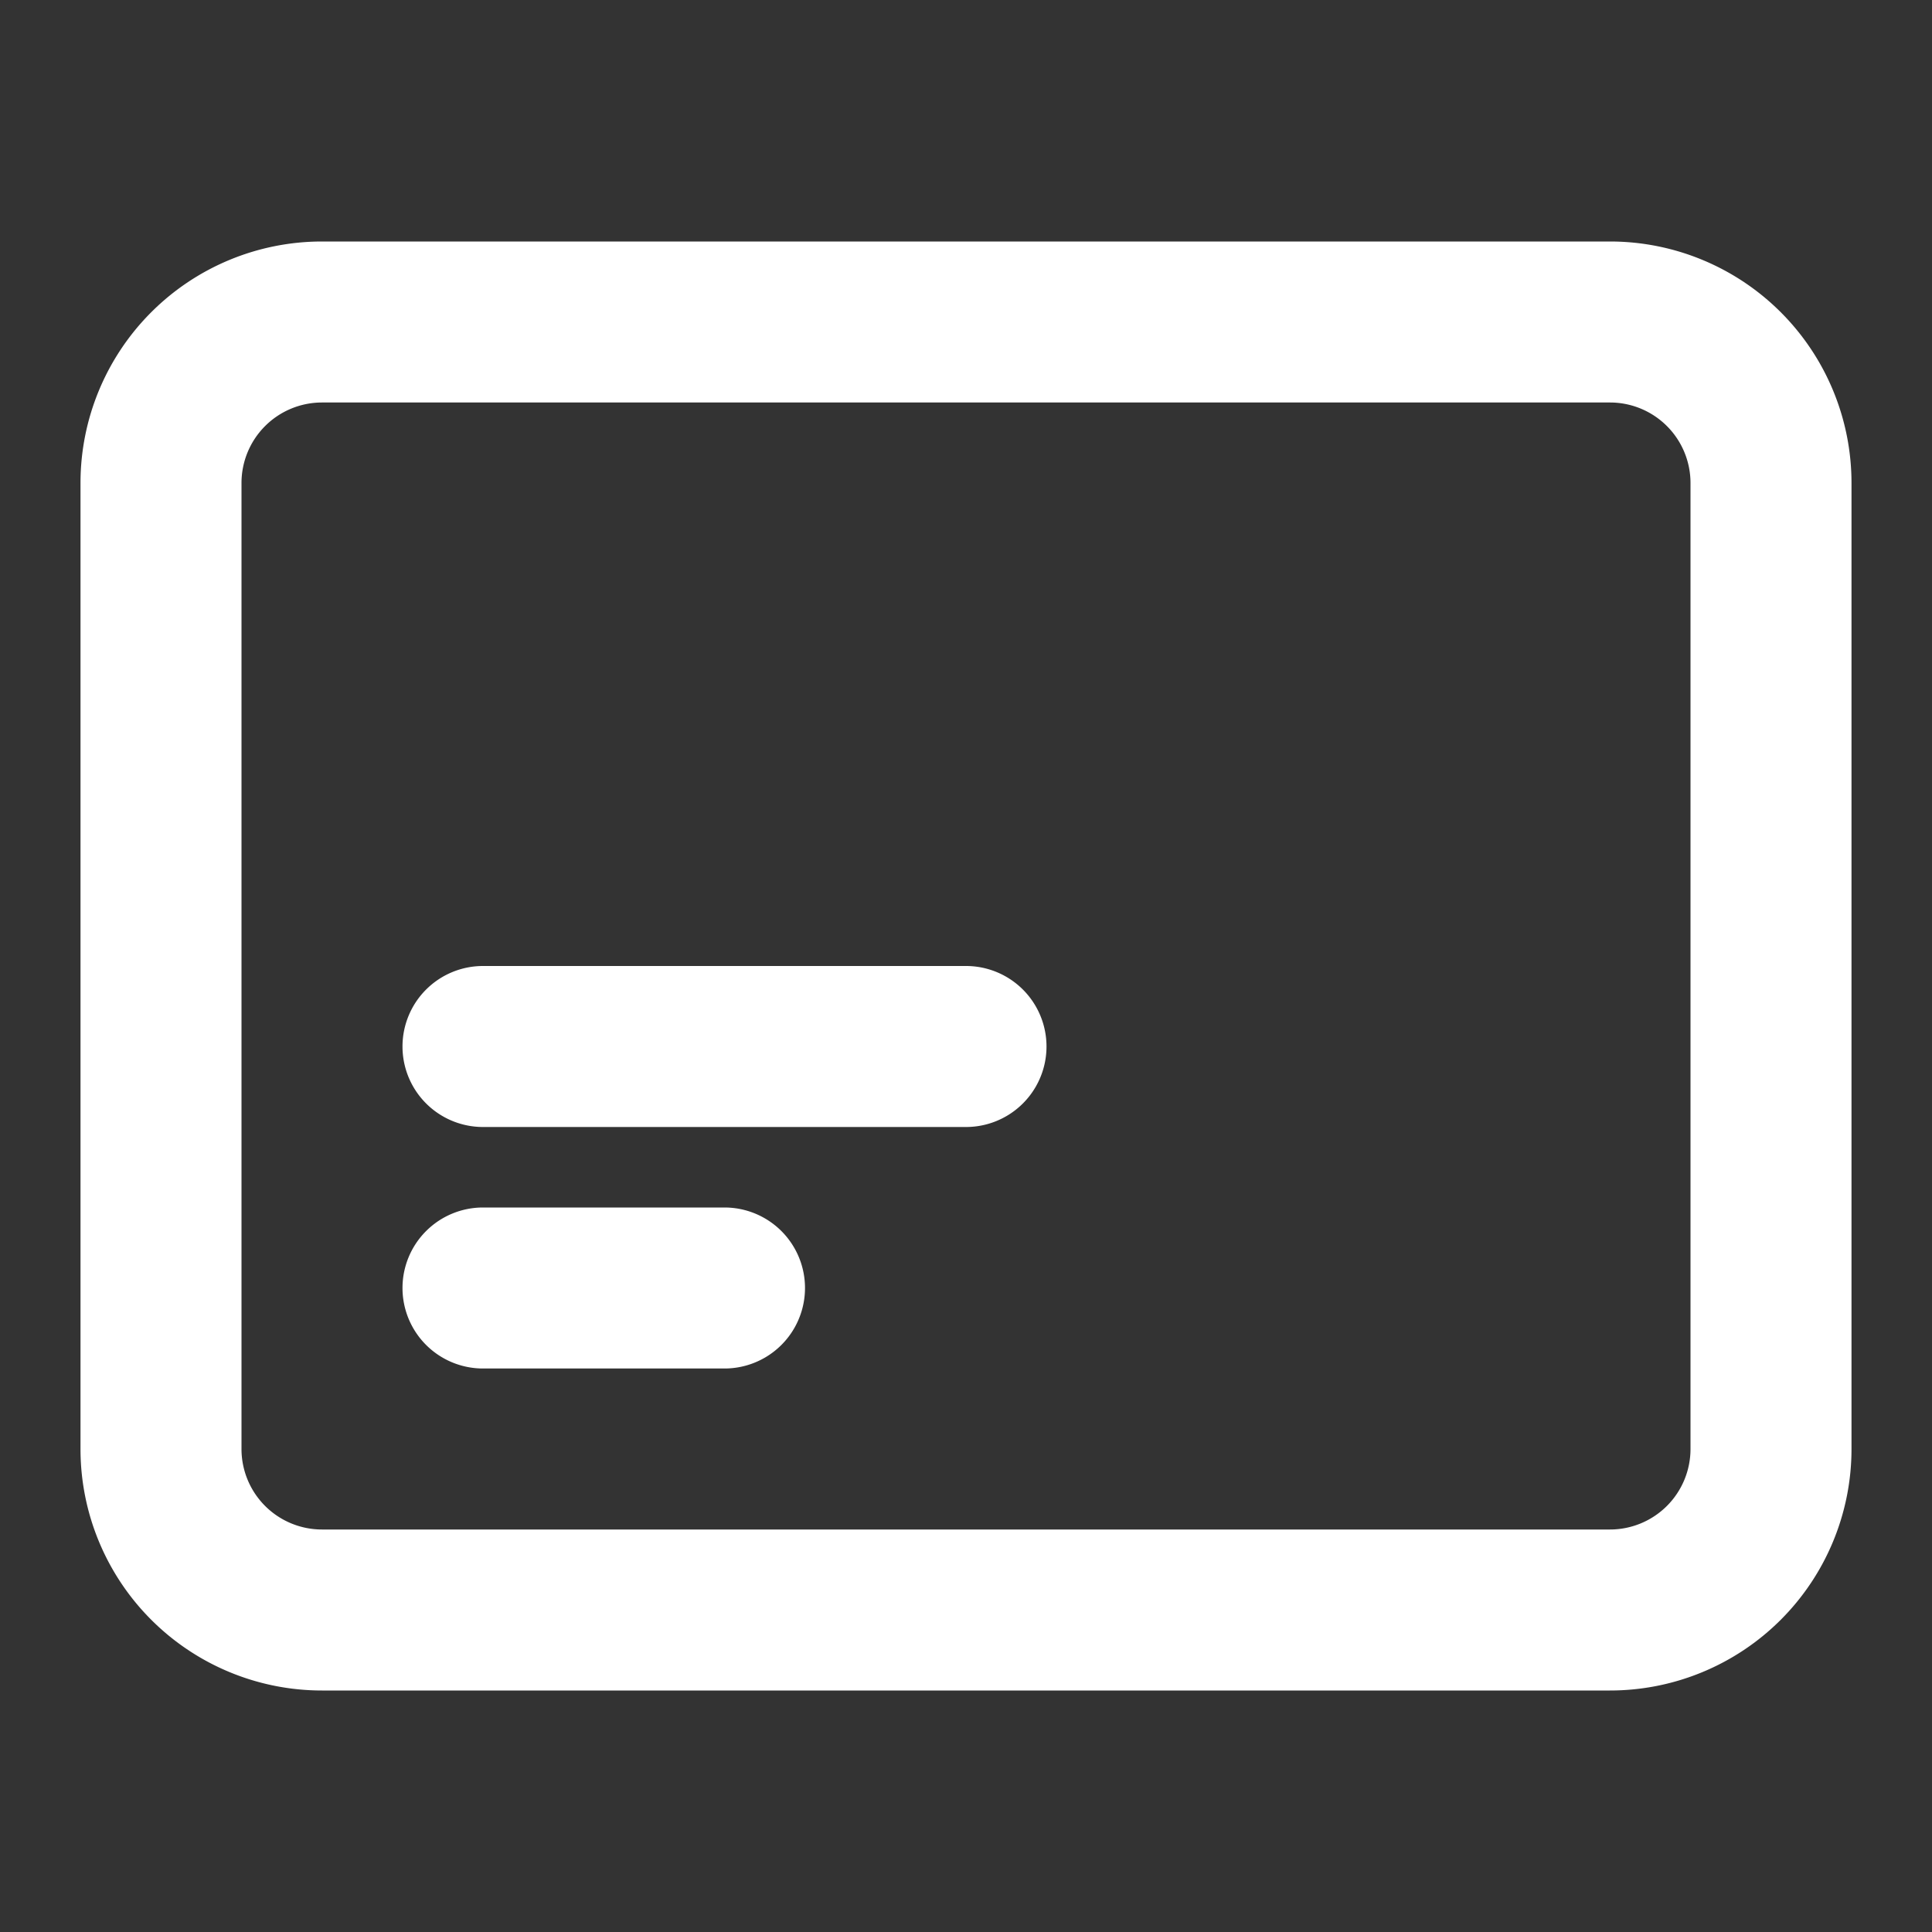 <svg fill="#ffffff" viewBox="0 0 24 24" xmlns="http://www.w3.org/2000/svg"><rect x="0" y="0" width="24" height="24" fill="#333333" stroke="none"/><g id="SVGRepo_bgCarrier" stroke-width="0"></g><g id="SVGRepo_tracerCarrier" stroke-linecap="round" stroke-linejoin="round"></g><g id="SVGRepo_iconCarrier"><path d="M4,21H20a3,3,0,0,0,3-3V6a3,3,0,0,0-3-3H4A3,3,0,0,0,1,6V18A3,3,0,0,0,4,21ZM3,6A1,1,0,0,1,4,5H20a1,1,0,0,1,1,1V18a1,1,0,0,1-1,1H4a1,1,0,0,1-1-1ZM5,16a1,1,0,0,1,1-1H9a1,1,0,0,1,0,2H6A1,1,0,0,1,5,16Zm0-3a1,1,0,0,1,1-1h6a1,1,0,0,1,0,2H6A1,1,0,0,1,5,13Z"></path></g></svg>